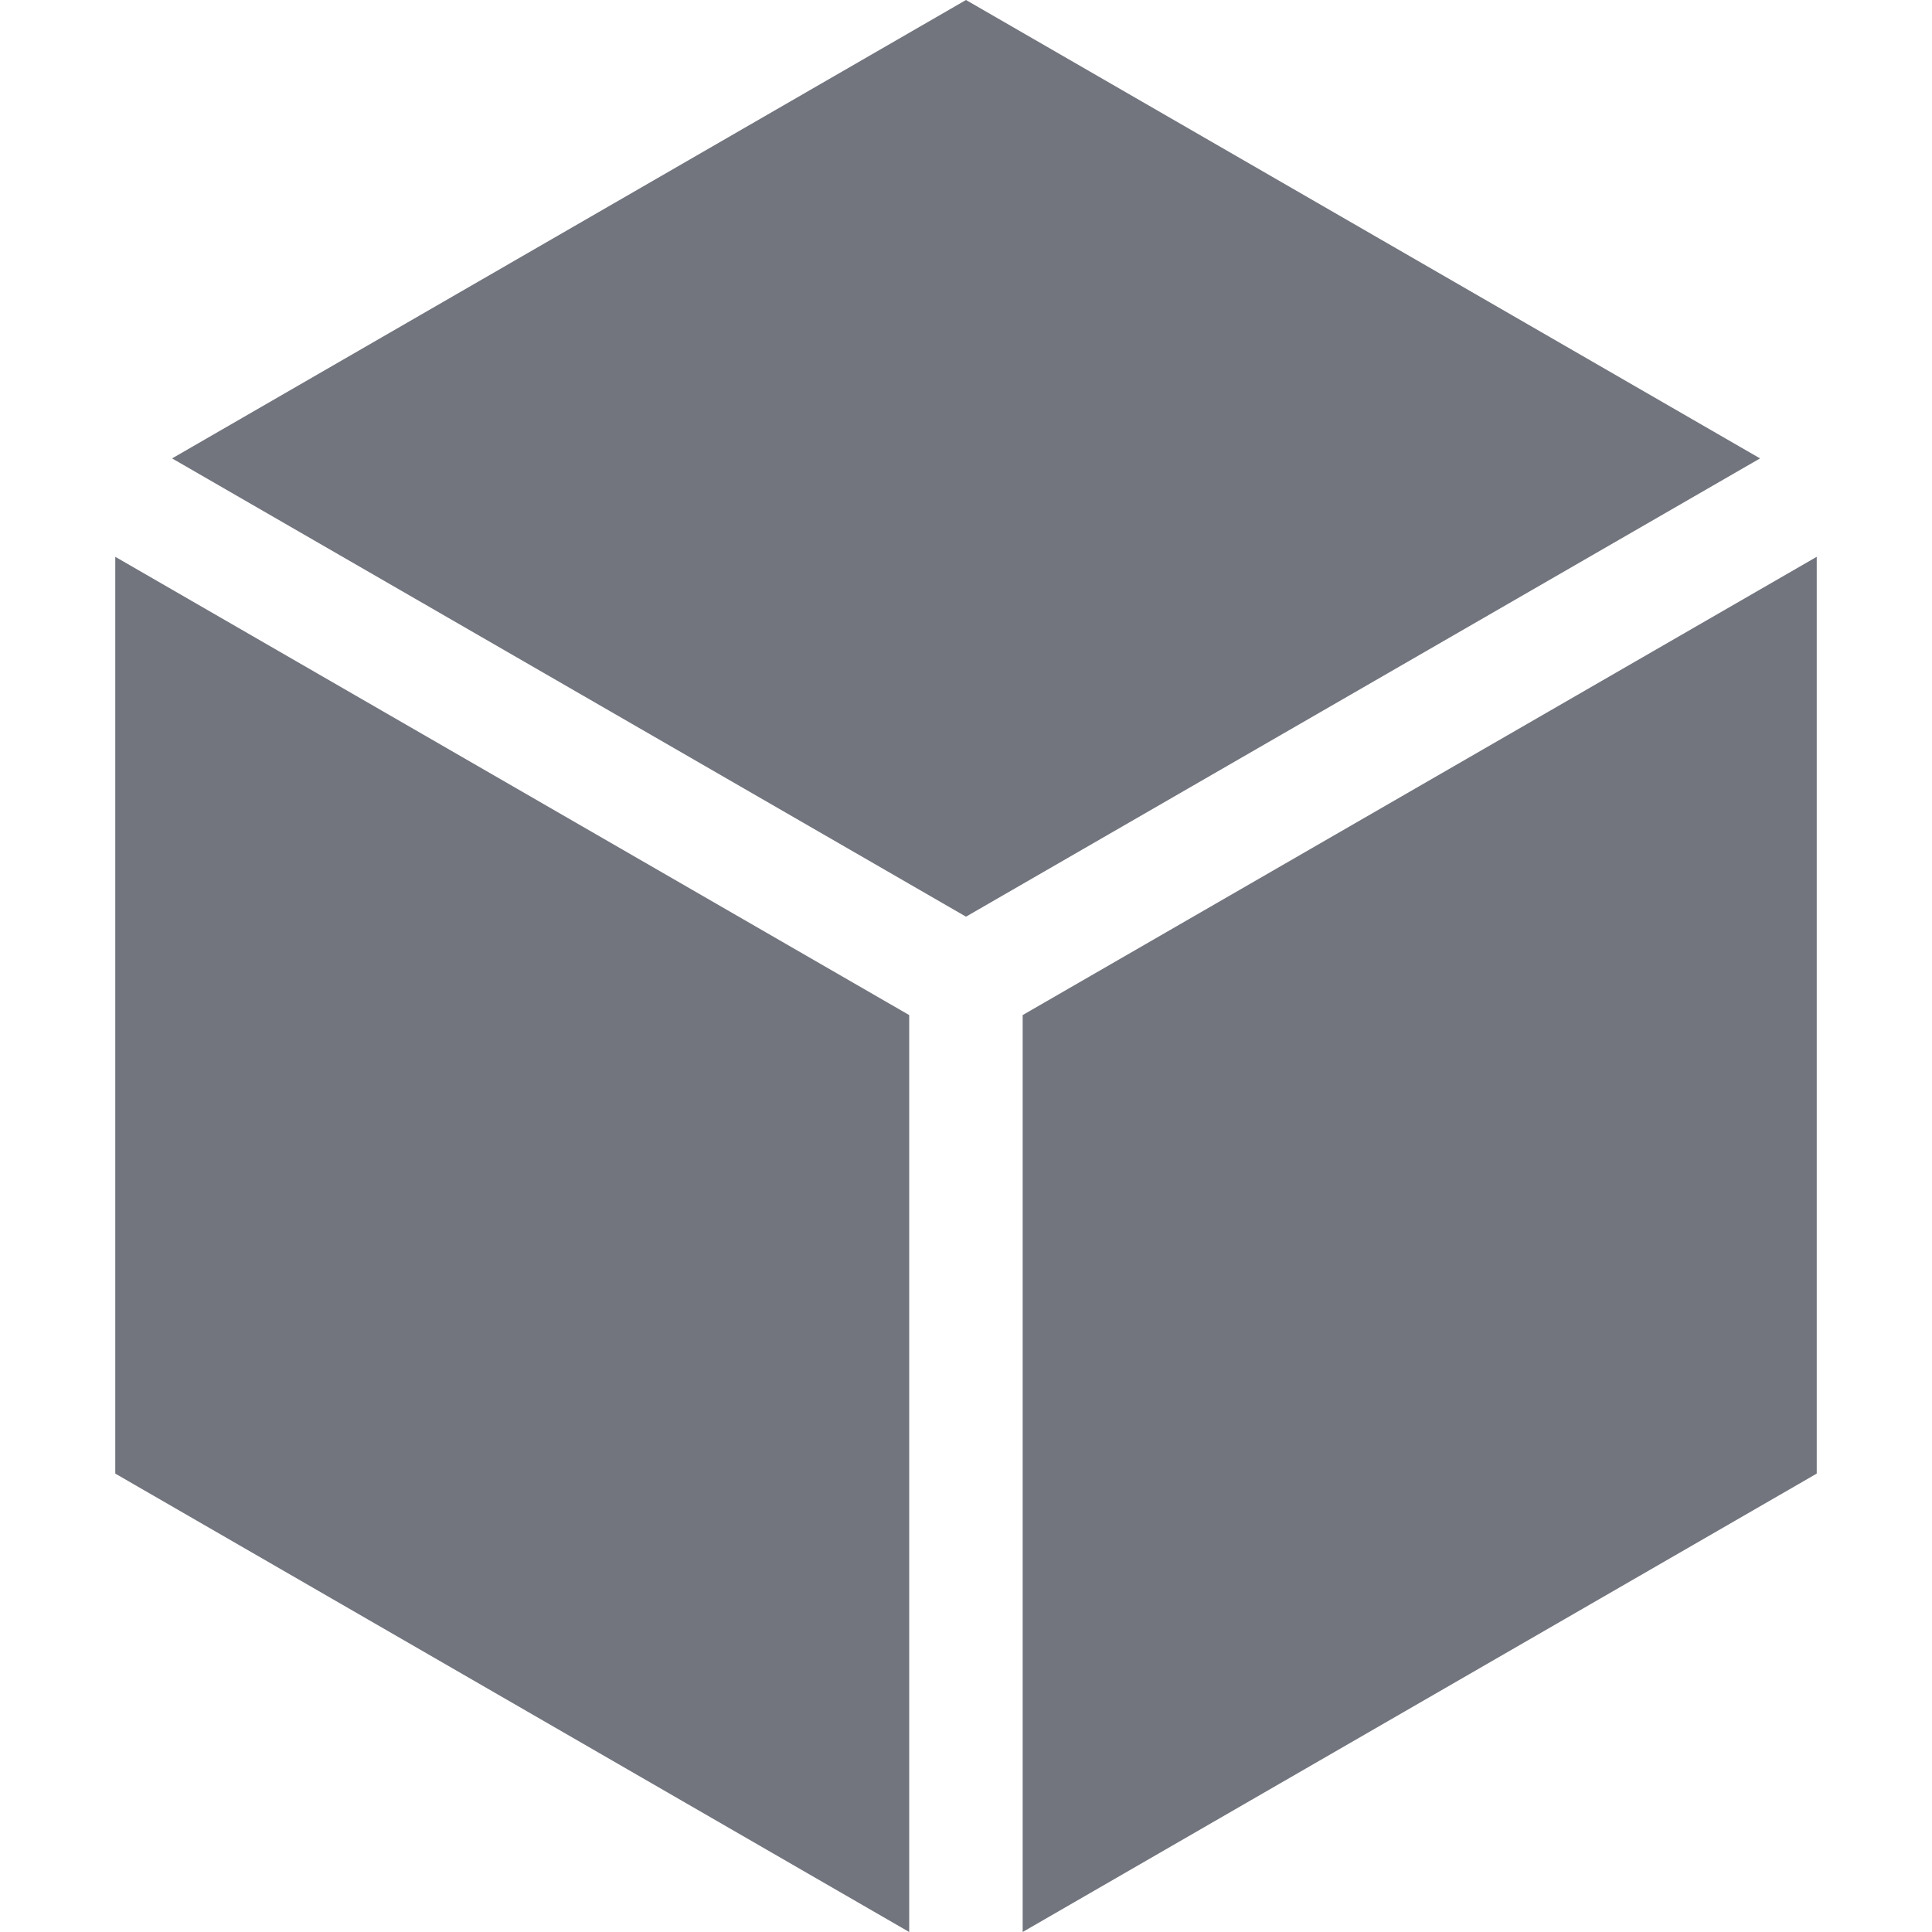 <svg width="15" height="15" viewBox="0 0 15 15" fill="none" xmlns="http://www.w3.org/2000/svg">
<path d="M7.5 7.117L13.665 3.559L7.5 0L1.336 3.559L7.5 7.117Z" fill="#72757E"/>
<path d="M7.059 7.881L0.895 4.323V11.441L7.059 15V7.881Z" fill="#72757E"/>
<path d="M7.94 7.881V15L14.105 11.441V4.323L7.94 7.881Z" fill="#72757E"/>
</svg>
